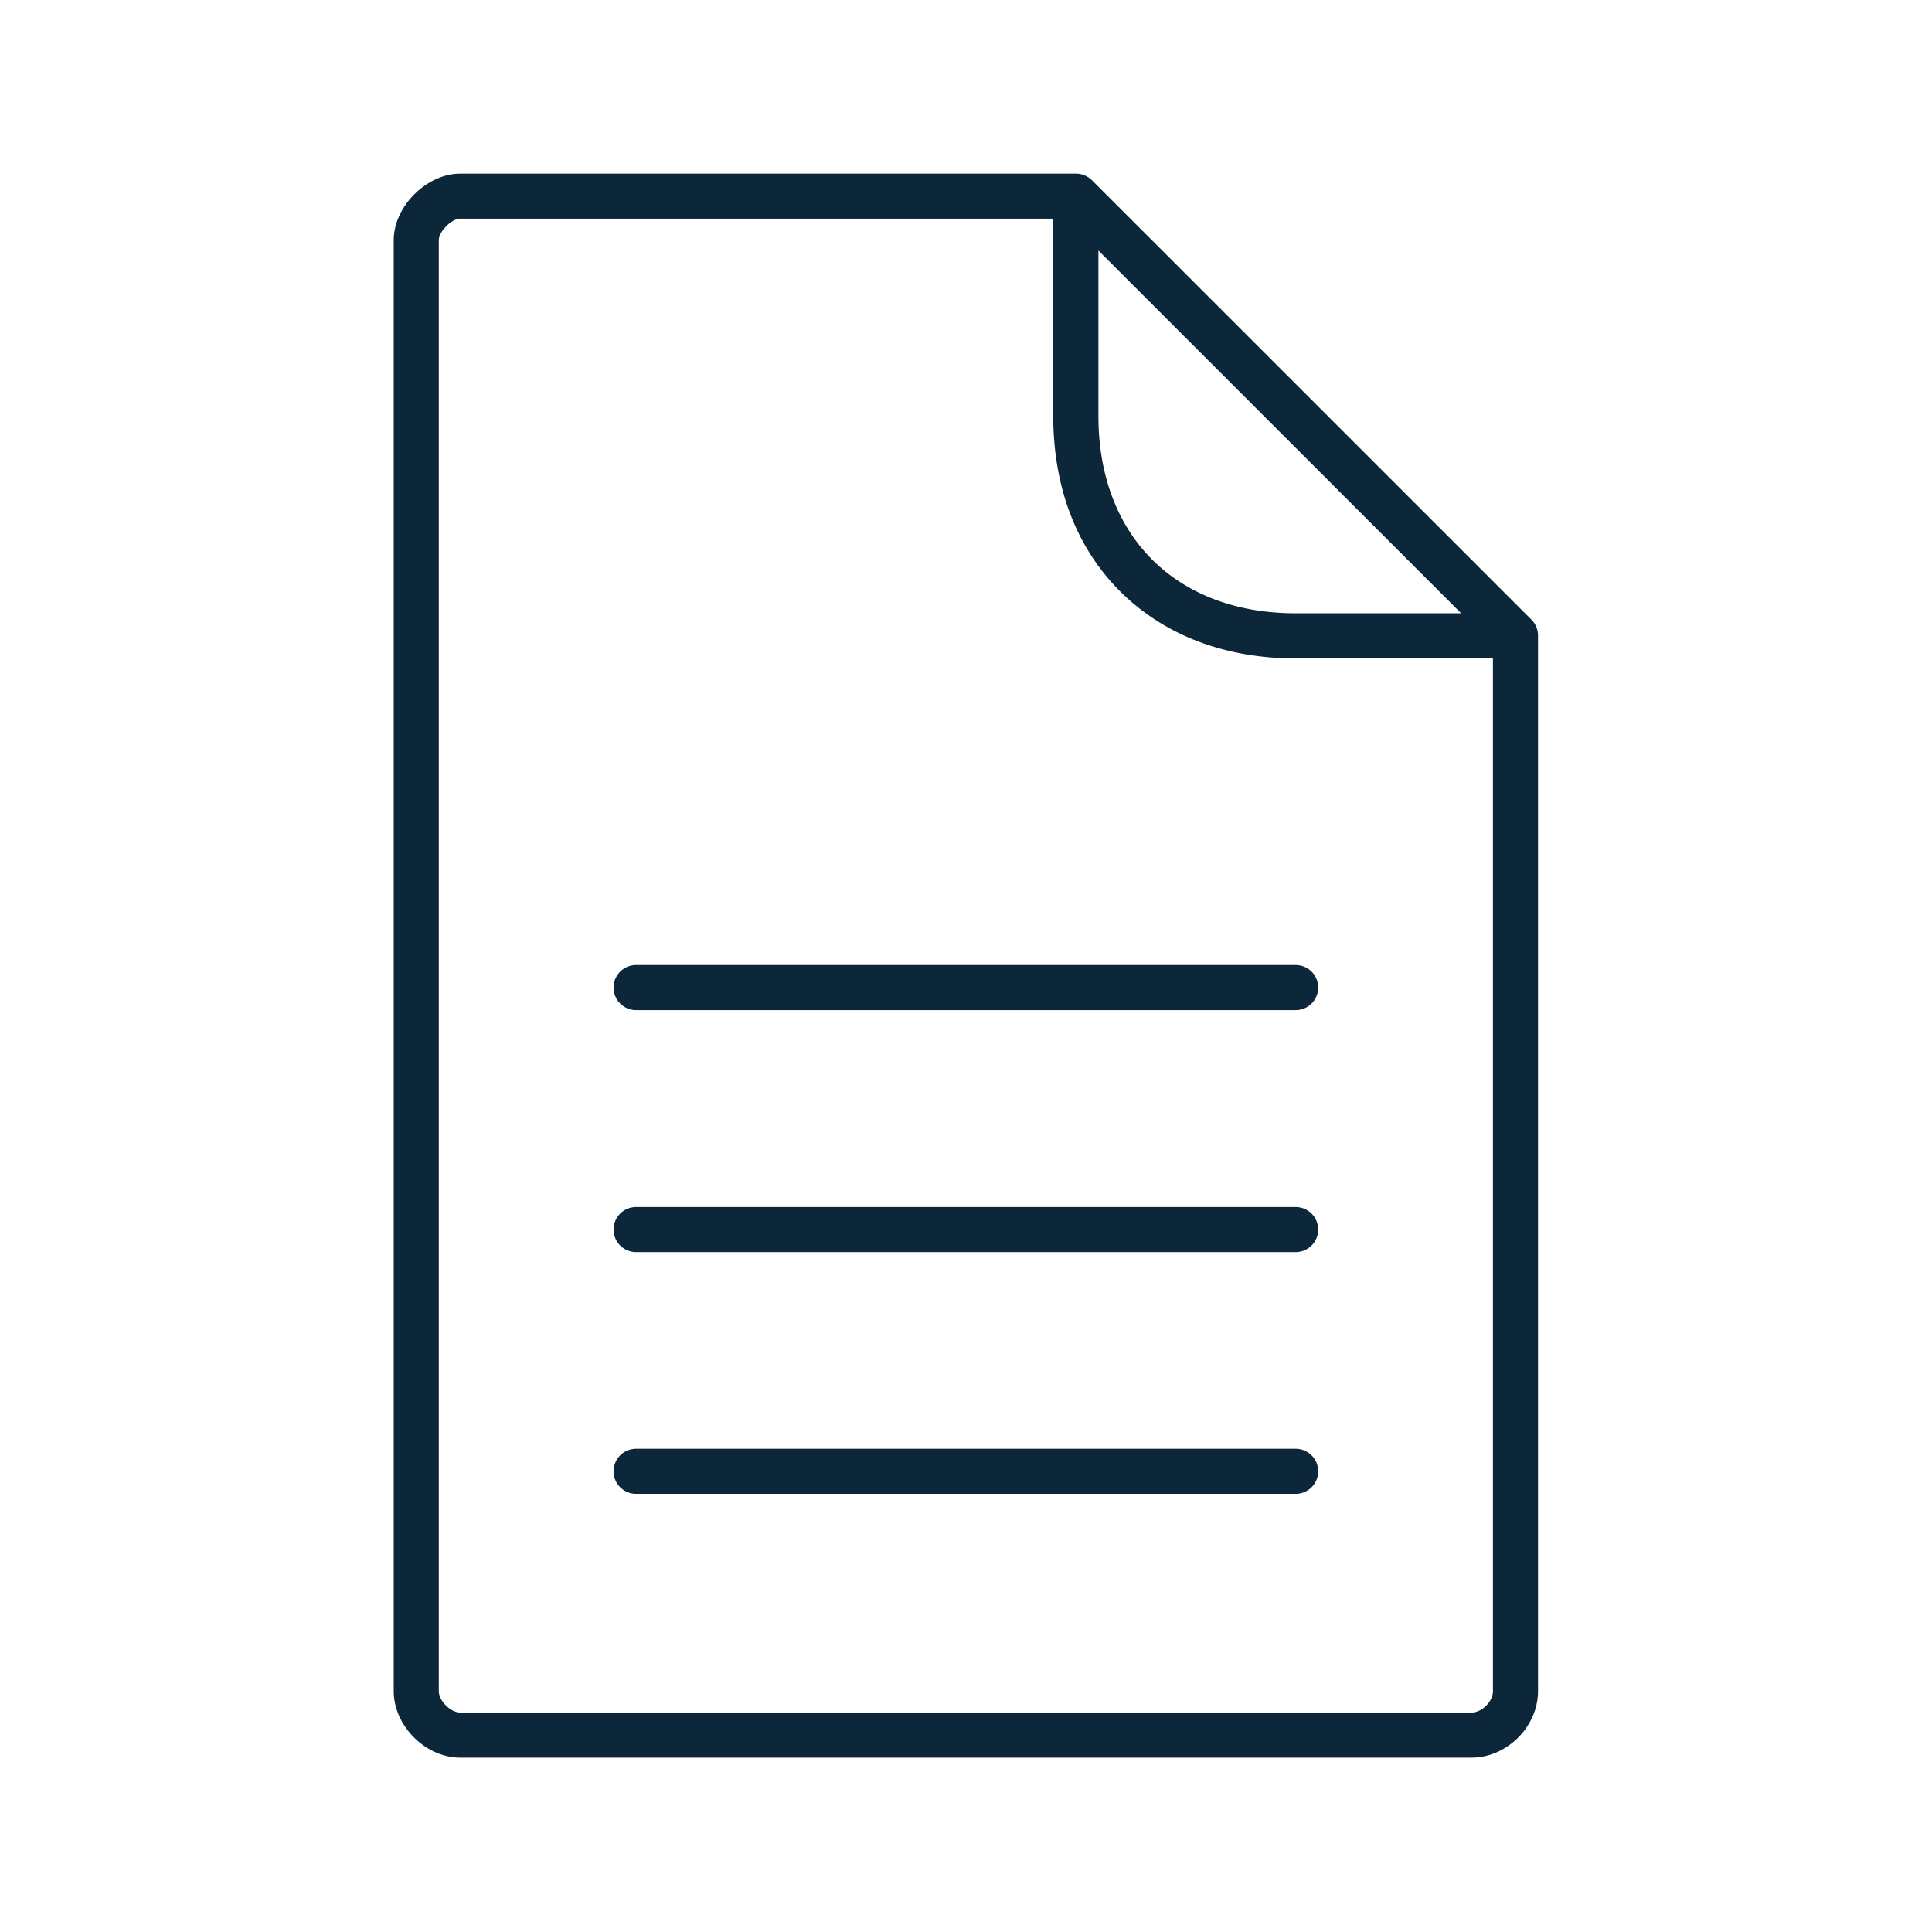 <svg xmlns="http://www.w3.org/2000/svg" width="24" height="24" fill="none"><path fill="#0B2739" d="M7.902 12.548h8.193a.28.28 0 0 0 .28-.28.28.28 0 0 0-.28-.28H7.902a.28.28 0 0 0-.28.28c0 .154.126.28.28.28ZM16.095 15.554H7.902a.28.28 0 0 1-.28-.28.28.28 0 0 1 .28-.28h8.193a.28.28 0 0 1 .28.28.28.28 0 0 1-.28.28ZM16.095 18.557H7.902a.28.28 0 0 1-.28-.28.28.28 0 0 1 .28-.28h8.193a.28.28 0 0 1 .28.28.28.28 0 0 1-.28.28Z"/><path fill="#0B2739" d="M5.717 21.834H18.28c.44 0 .826-.386.826-.826V7.899a.279.279 0 0 0-.08-.2l-5.463-5.462a.302.302 0 0 0-.093-.06.278.278 0 0 0-.106-.02H5.717c-.417 0-.826.408-.826.826v18.025c0 .431.395.826.826.826Zm7.367-19.118v2.451c0 .883.286 1.636.832 2.18.546.543 1.3.832 2.18.832h2.45v12.829c0 .129-.137.266-.266.266H5.717c-.12 0-.266-.146-.266-.266V2.983c0-.107.16-.267.266-.267h7.367Zm.56.395 4.507 4.507h-2.056c-1.487 0-2.45-.963-2.45-2.45V3.11Z"/></svg>